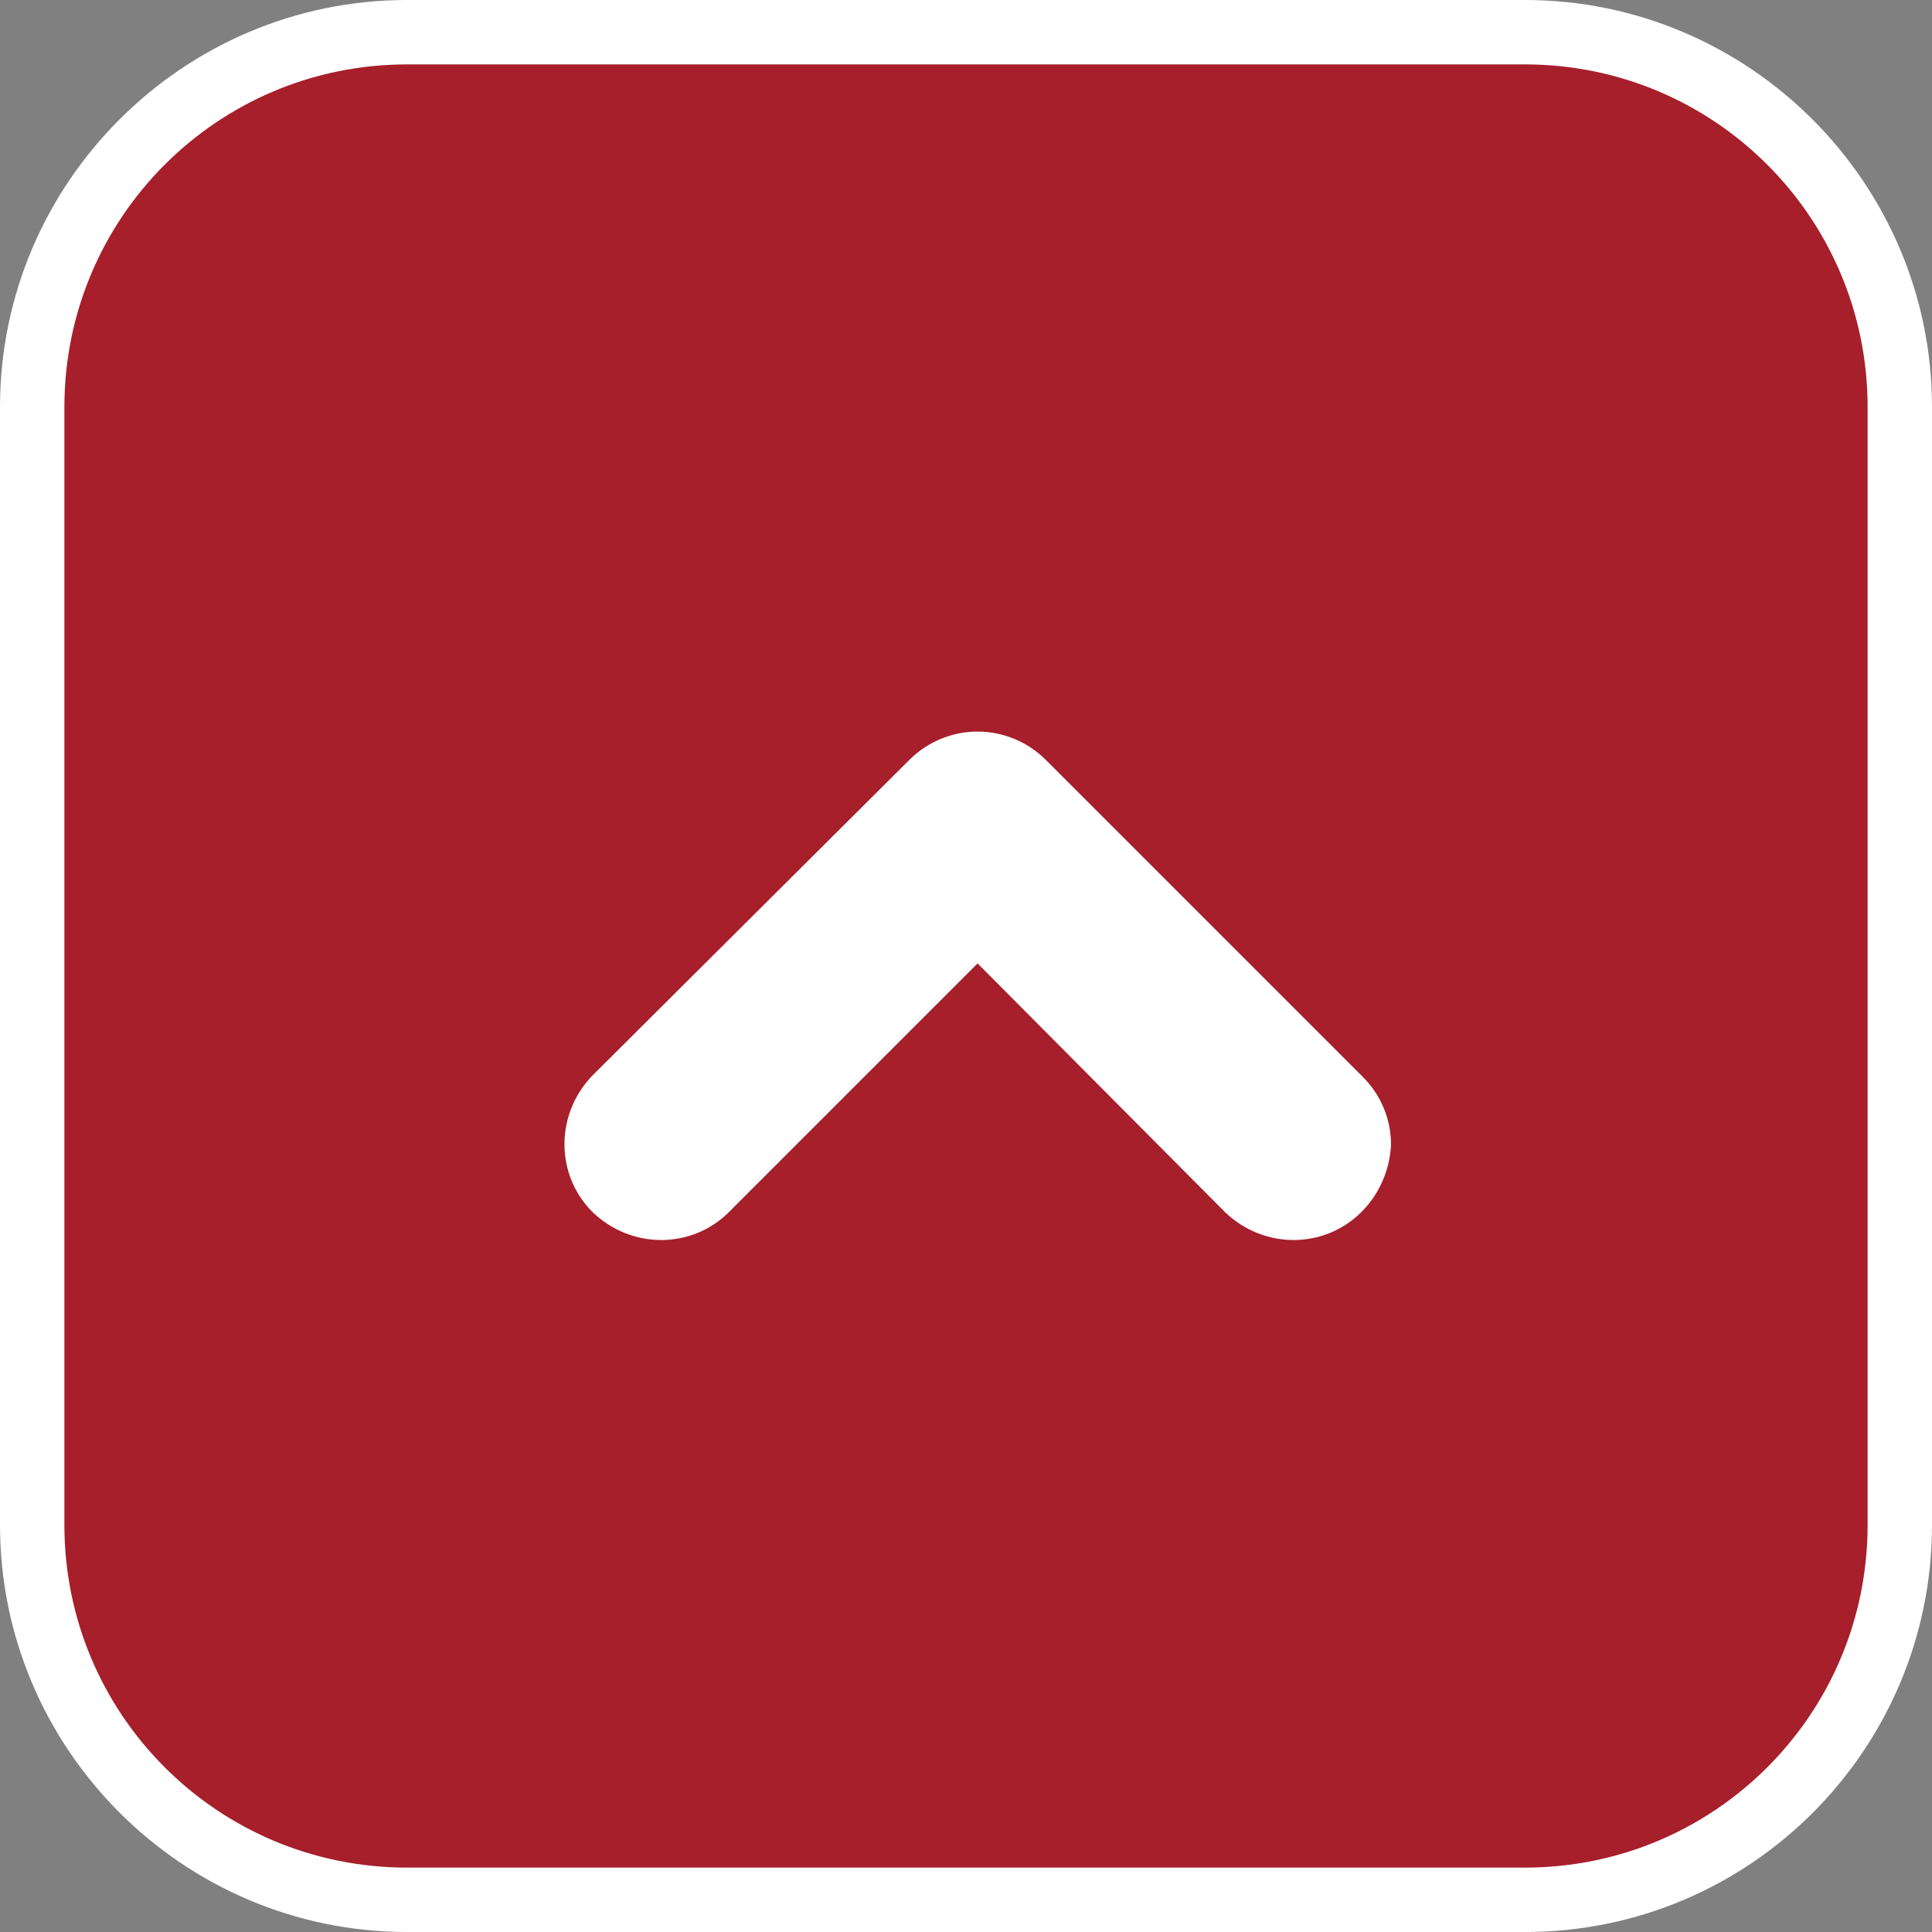 <?xml version="1.0" encoding="utf-8"?>
<!-- Generator: Adobe Illustrator 22.1.0, SVG Export Plug-In . SVG Version: 6.00 Build 0)  -->
<svg version="1.1" id="レイヤー_1" xmlns="http://www.w3.org/2000/svg" xmlns:xlink="http://www.w3.org/1999/xlink" x="0px"
	 y="0px" viewBox="0 0 150 150" style="enable-background:new 0 0 150 150;" xml:space="preserve">
<rect x="0" y="0" width="150" height="150" fill="#808080" stroke="none"/>
<style type="text/css">
	.st0{fill:#A61F2B;}
	.st1{fill:#FFFFFF;}
</style>
<g>
	<g>
		<path class="st0" d="M31.6,147.5c-16.1,0-29.1-13.1-29.1-29.1V31.6c0-16.1,13.1-29.1,29.1-29.1h86.8c16.1,0,29.1,13.1,29.1,29.1
			v86.8c0,16.1-13.1,29.1-29.1,29.1H31.6z"/>
		<path class="st1" d="M118.4,5C133.1,5,145,16.9,145,31.6v86.8c0,14.7-11.9,26.6-26.6,26.6H31.6C16.9,145,5,133.1,5,118.4V31.6
			C5,16.9,16.9,5,31.6,5H118.4 M118.4,0H31.6C14.2,0,0,14.2,0,31.6v86.8C0,135.8,14.2,150,31.6,150h86.8c17.5,0,31.6-14.2,31.6-31.6
			V31.6C150,14.2,135.8,0,118.4,0L118.4,0z"/>
	</g>
	<path class="st1" d="M105.7,94.1c-2.9,2.9-7.6,2.9-10.6,0l0,0L75.9,74.8L56.6,94.1h0C53.7,97,49,97,46,94.1l0,0
		c-2.9-2.9-2.9-7.6,0-10.6l0,0L70.6,59c1.4-1.4,3.3-2.2,5.3-2.2l0,0c2,0,3.9,0.8,5.3,2.2l0,0l24.6,24.6c1.5,1.5,2.2,3.4,2.2,5.3l0,0
		C107.9,90.7,107.2,92.6,105.7,94.1L105.7,94.1z"/>
</g>
<g>
</g>
<g>
</g>
<g>
</g>
<g>
</g>
<g>
</g>
<g>
</g>
<g>
</g>
<g>
</g>
<g>
</g>
<g>
</g>
<g>
</g>
<g>
</g>
<g>
</g>
<g>
</g>
<g>
</g>
</svg>
